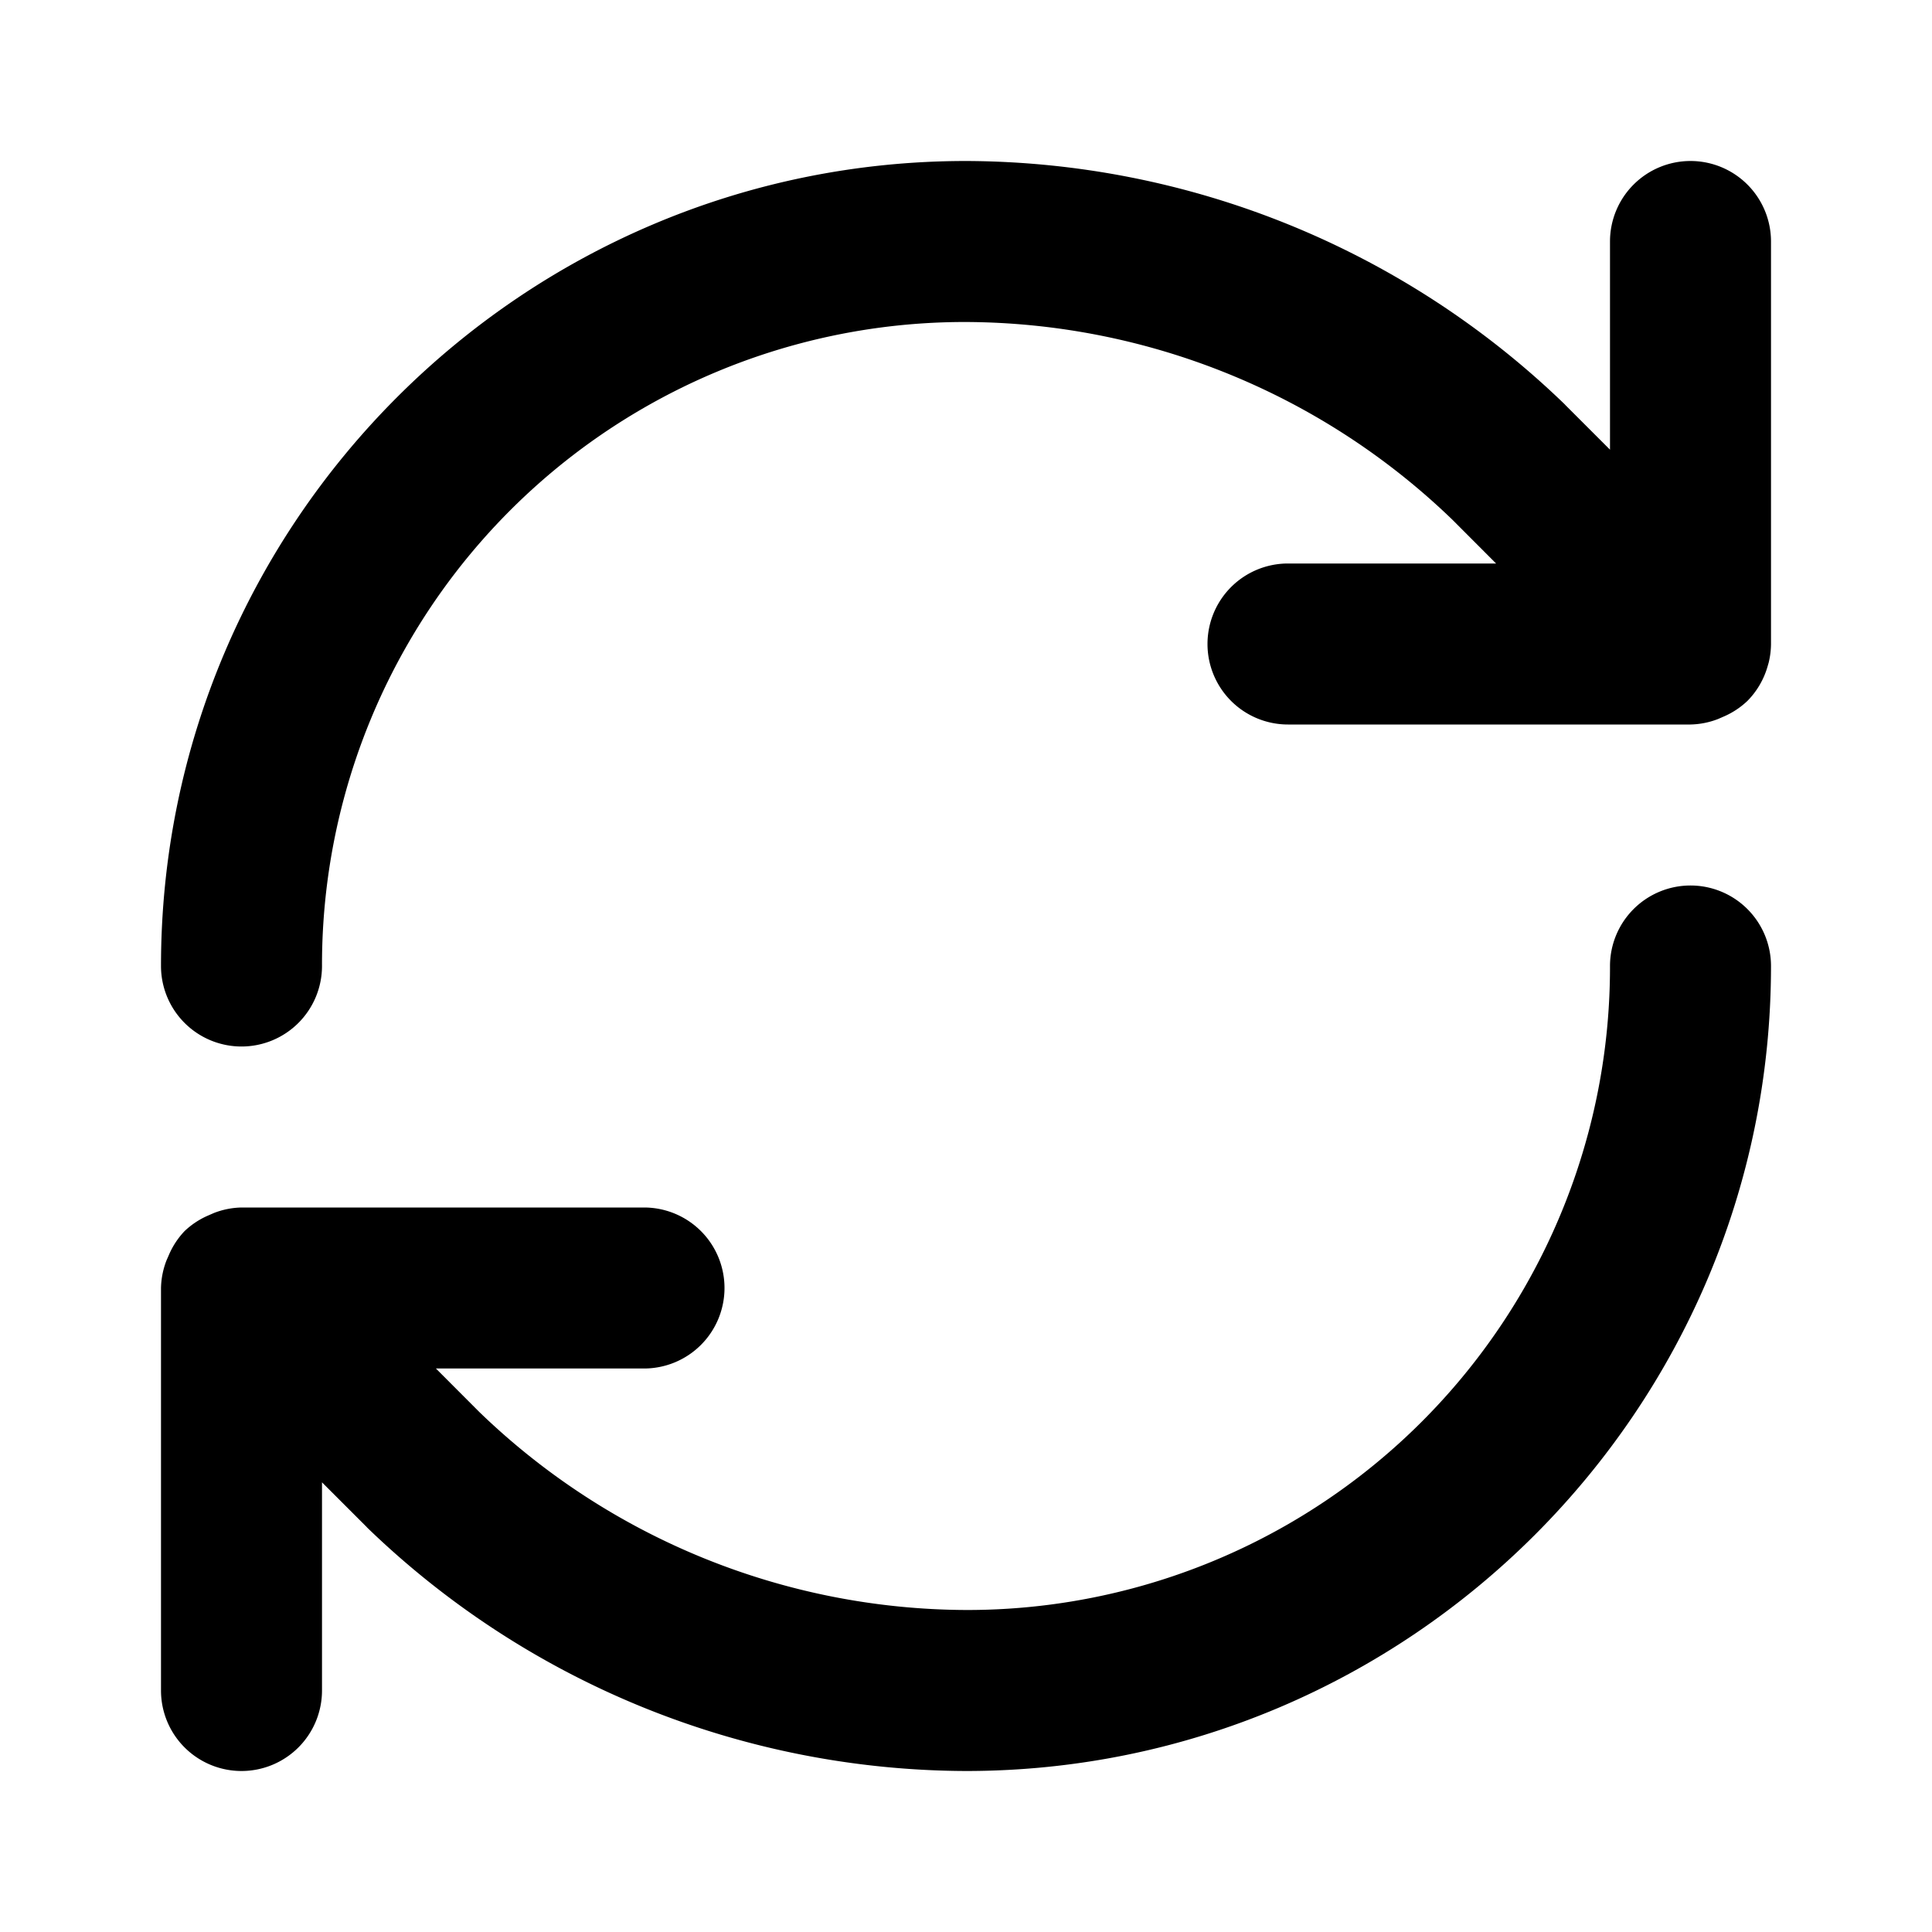 <svg xmlns="http://www.w3.org/2000/svg" width="24" height="24" viewBox="0 0 24 24"><path d="M12 2C6.489 2 2 6.489 2 12a1 1 0 0 0 1 1 1 1 0 0 0 1-1 7.985 7.985 0 0 1 7.996-8 8.75 8.75 0 0 1 6.049 2.459l.54.541H16a1 1 0 0 0-1 1 1 1 0 0 0 1 1h5a1 1 0 0 0 .342-.068l.078-.034a1 1 0 0 0 .287-.191 1 1 0 0 0 .248-.42l.016-.055A1 1 0 0 0 22 8V3a1 1 0 0 0-1-1 1 1 0 0 0-1 1v2.586l-.553-.553-.011-.012A10.75 10.75 0 0 0 12.004 2zm9 9a1 1 0 0 0-1 1 7.985 7.985 0 0 1-7.996 8 8.75 8.75 0 0 1-6.049-2.459L5.415 17H8a1 1 0 0 0 1-1 1 1 0 0 0-1-1H3a1 1 0 0 0-.342.068l-.078.034a1 1 0 0 0-.287.191 1 1 0 0 0-.191.287l-.034.078A1 1 0 0 0 2 16v5a1 1 0 0 0 1 1 1 1 0 0 0 1-1v-2.586l.553.553.011.012A10.75 10.75 0 0 0 11.996 22H12c5.511 0 10-4.489 10-10a1 1 0 0 0-1-1z"/></svg>